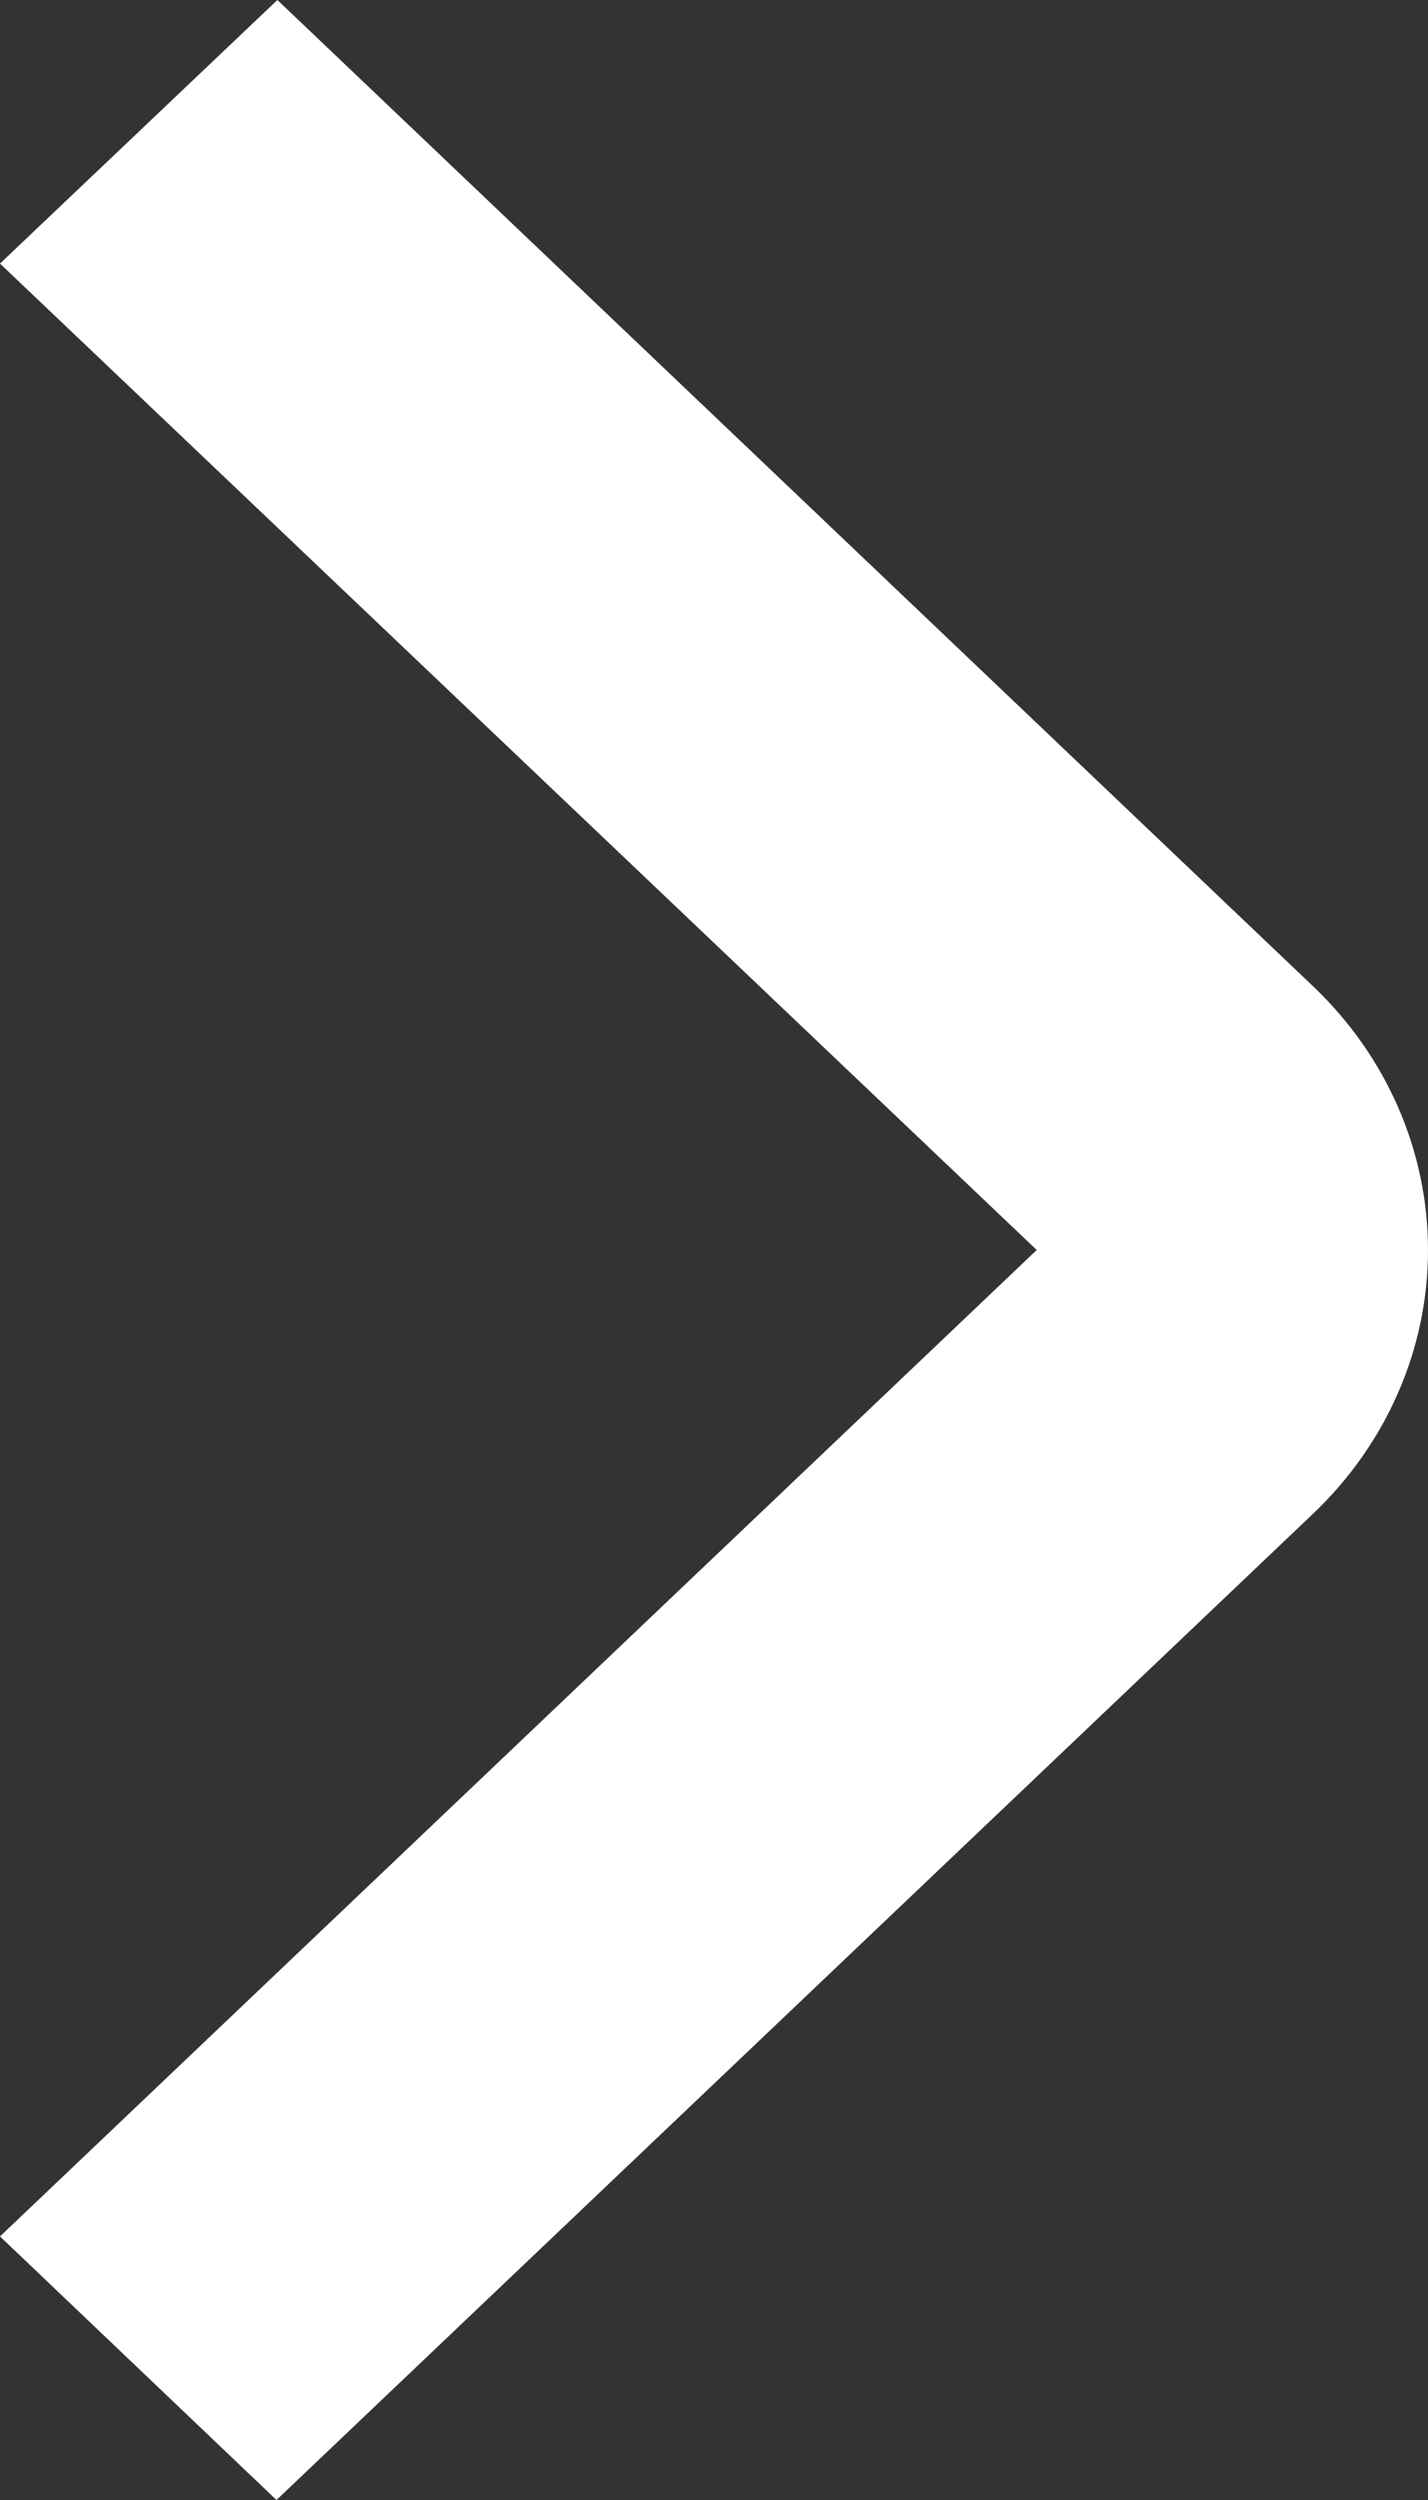 <svg width="8" height="14" viewBox="0 0 8 14" fill="none" xmlns="http://www.w3.org/2000/svg">
<rect x="0" y="0" width="8" height="14" fill="#333333" stroke="none"/>
<path d="M1.549 14L0 12.524L5.808 7L0 1.476L1.554 0L7.357 5.524C7.769 5.916 8 6.447 8 7C8 7.553 7.769 8.084 7.357 8.476L1.549 14Z" fill="white"/>
</svg>
